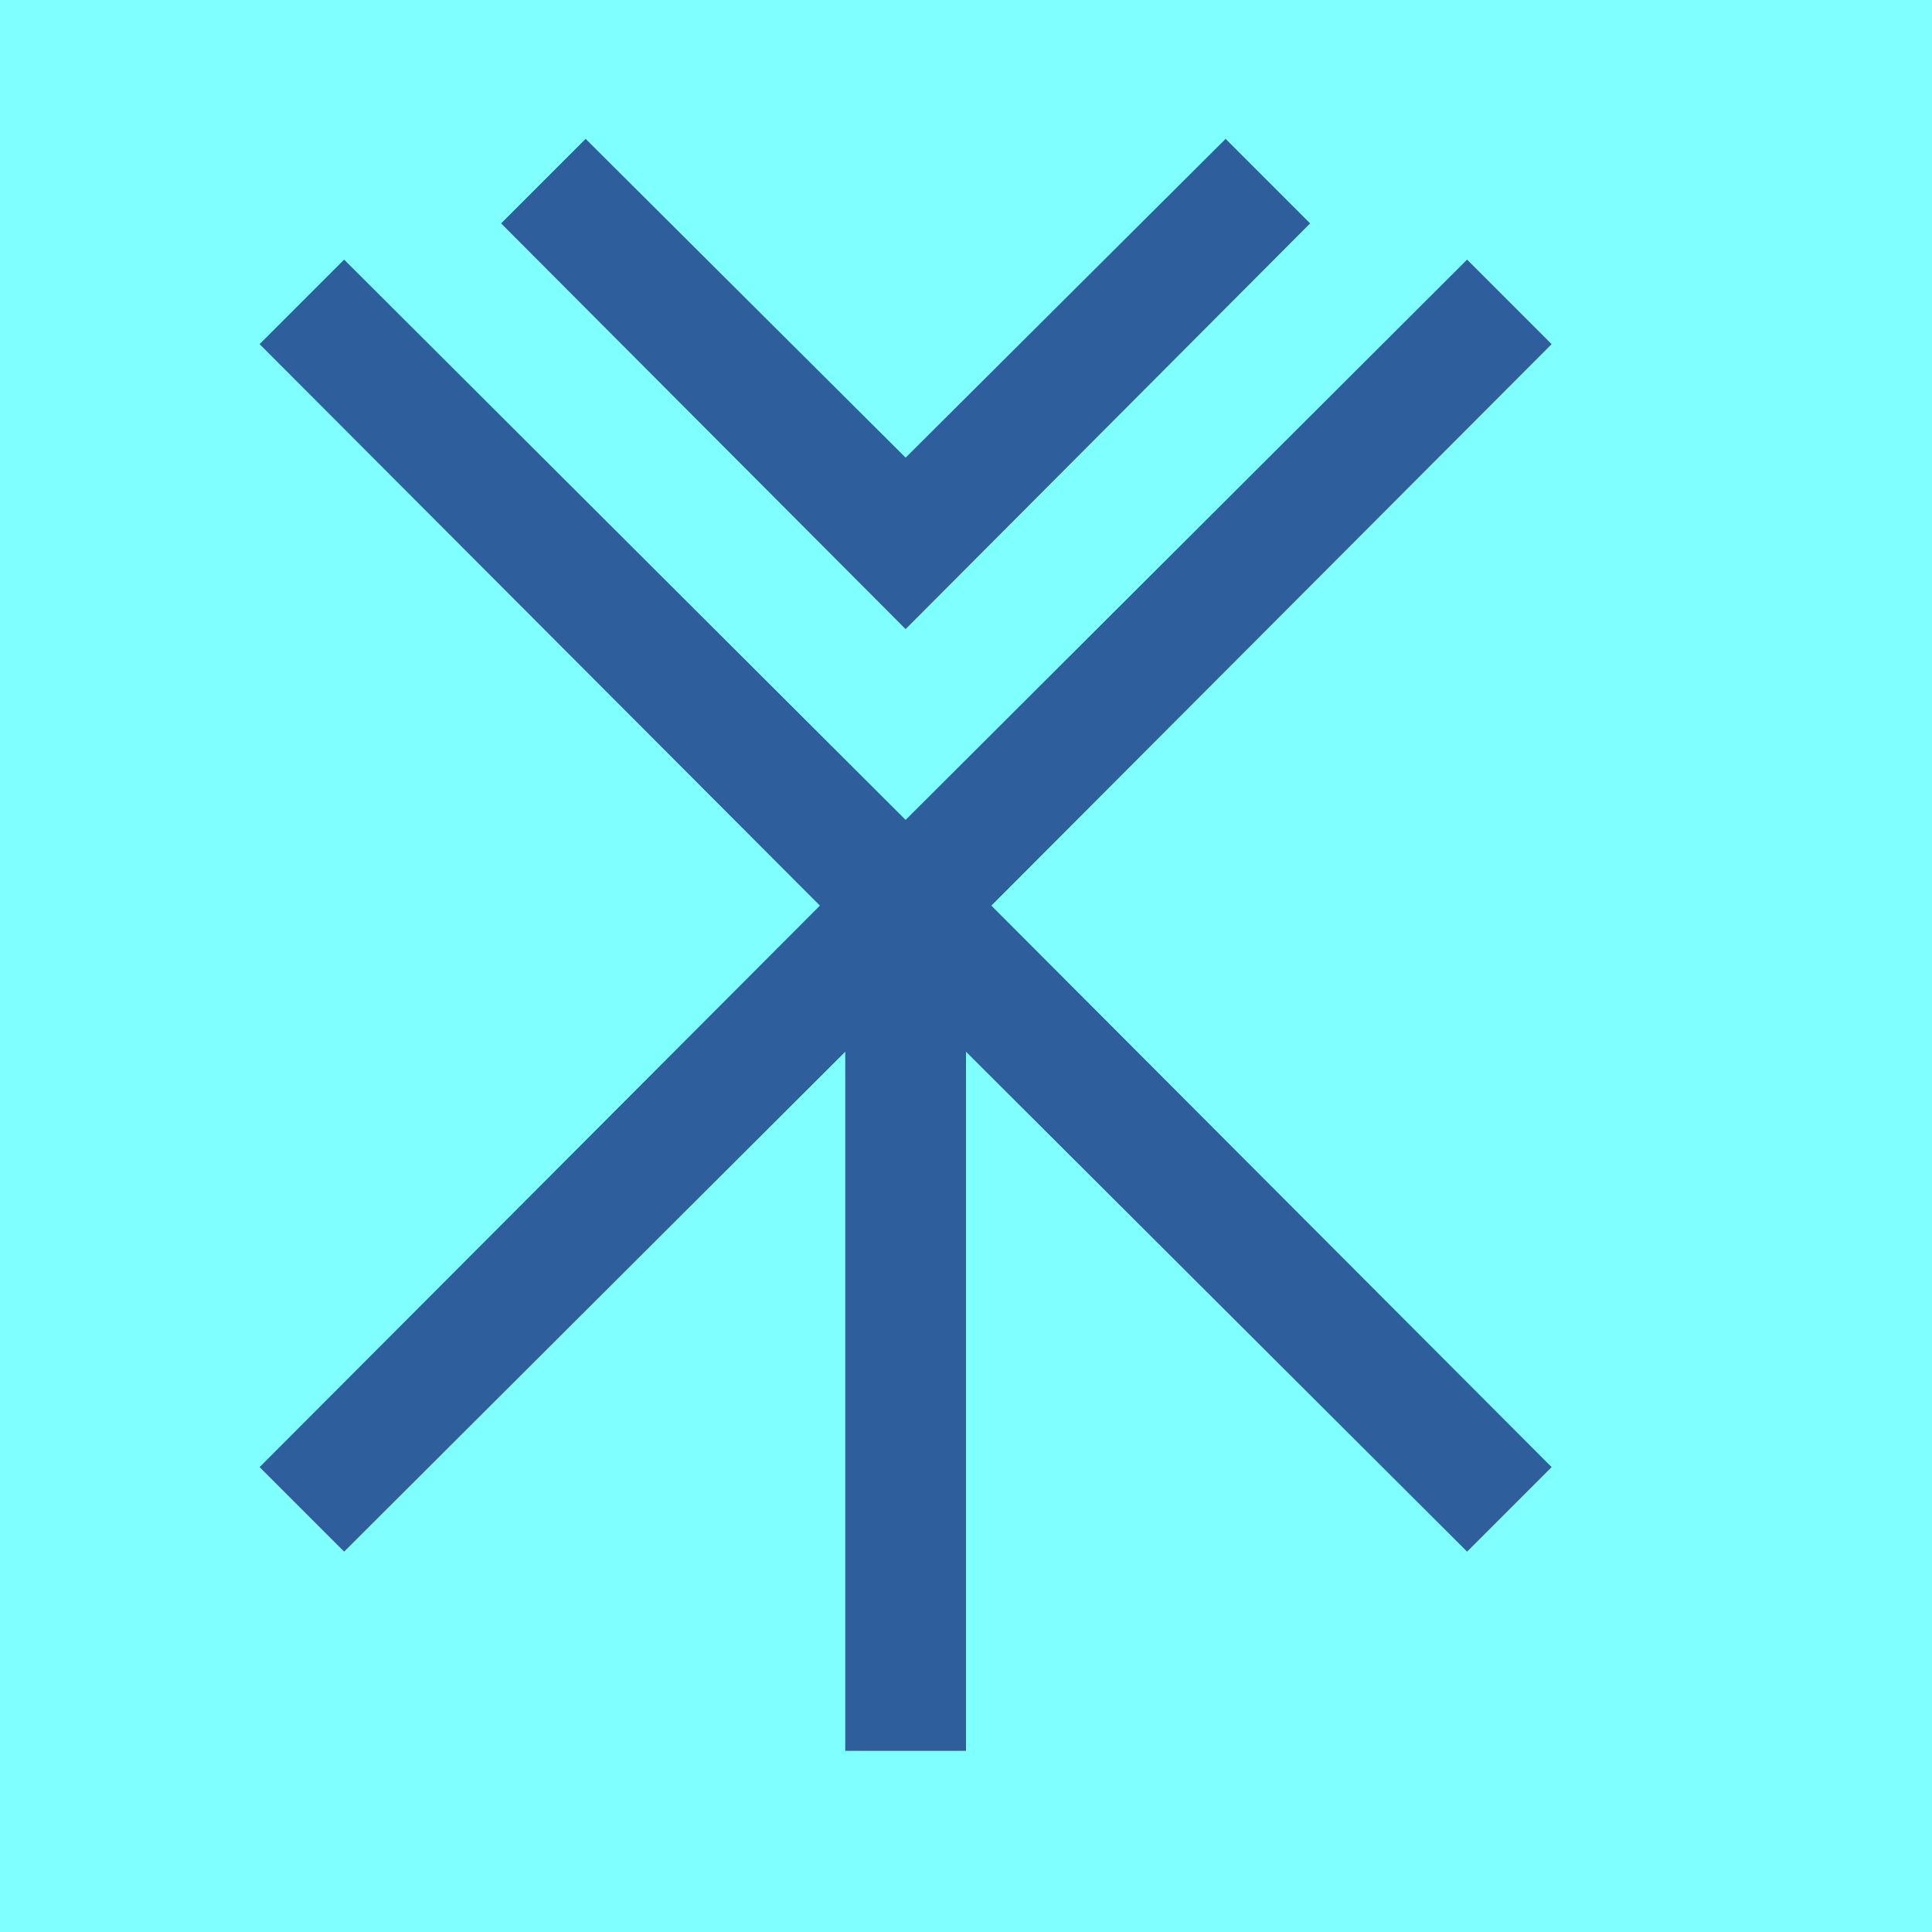 <svg height="16" viewBox="0 0 16 16" width="16" xmlns="http://www.w3.org/2000/svg"><path d="m0 0h16v16h-16z" fill="#7fffff"/><path d="m4.85 1.15-.7.7 3.35 3.36 3.35-3.36-.7-.7-2.65 2.64zm-2 1-.7.7 4.64 4.65-4.64 4.65.7.7 4.15-4.14v5.79h1v-5.79l4.15 4.14.7-.7-4.64-4.65 4.64-4.65-.7-.7-4.65 4.64z" fill="#2f5e9d"/></svg>